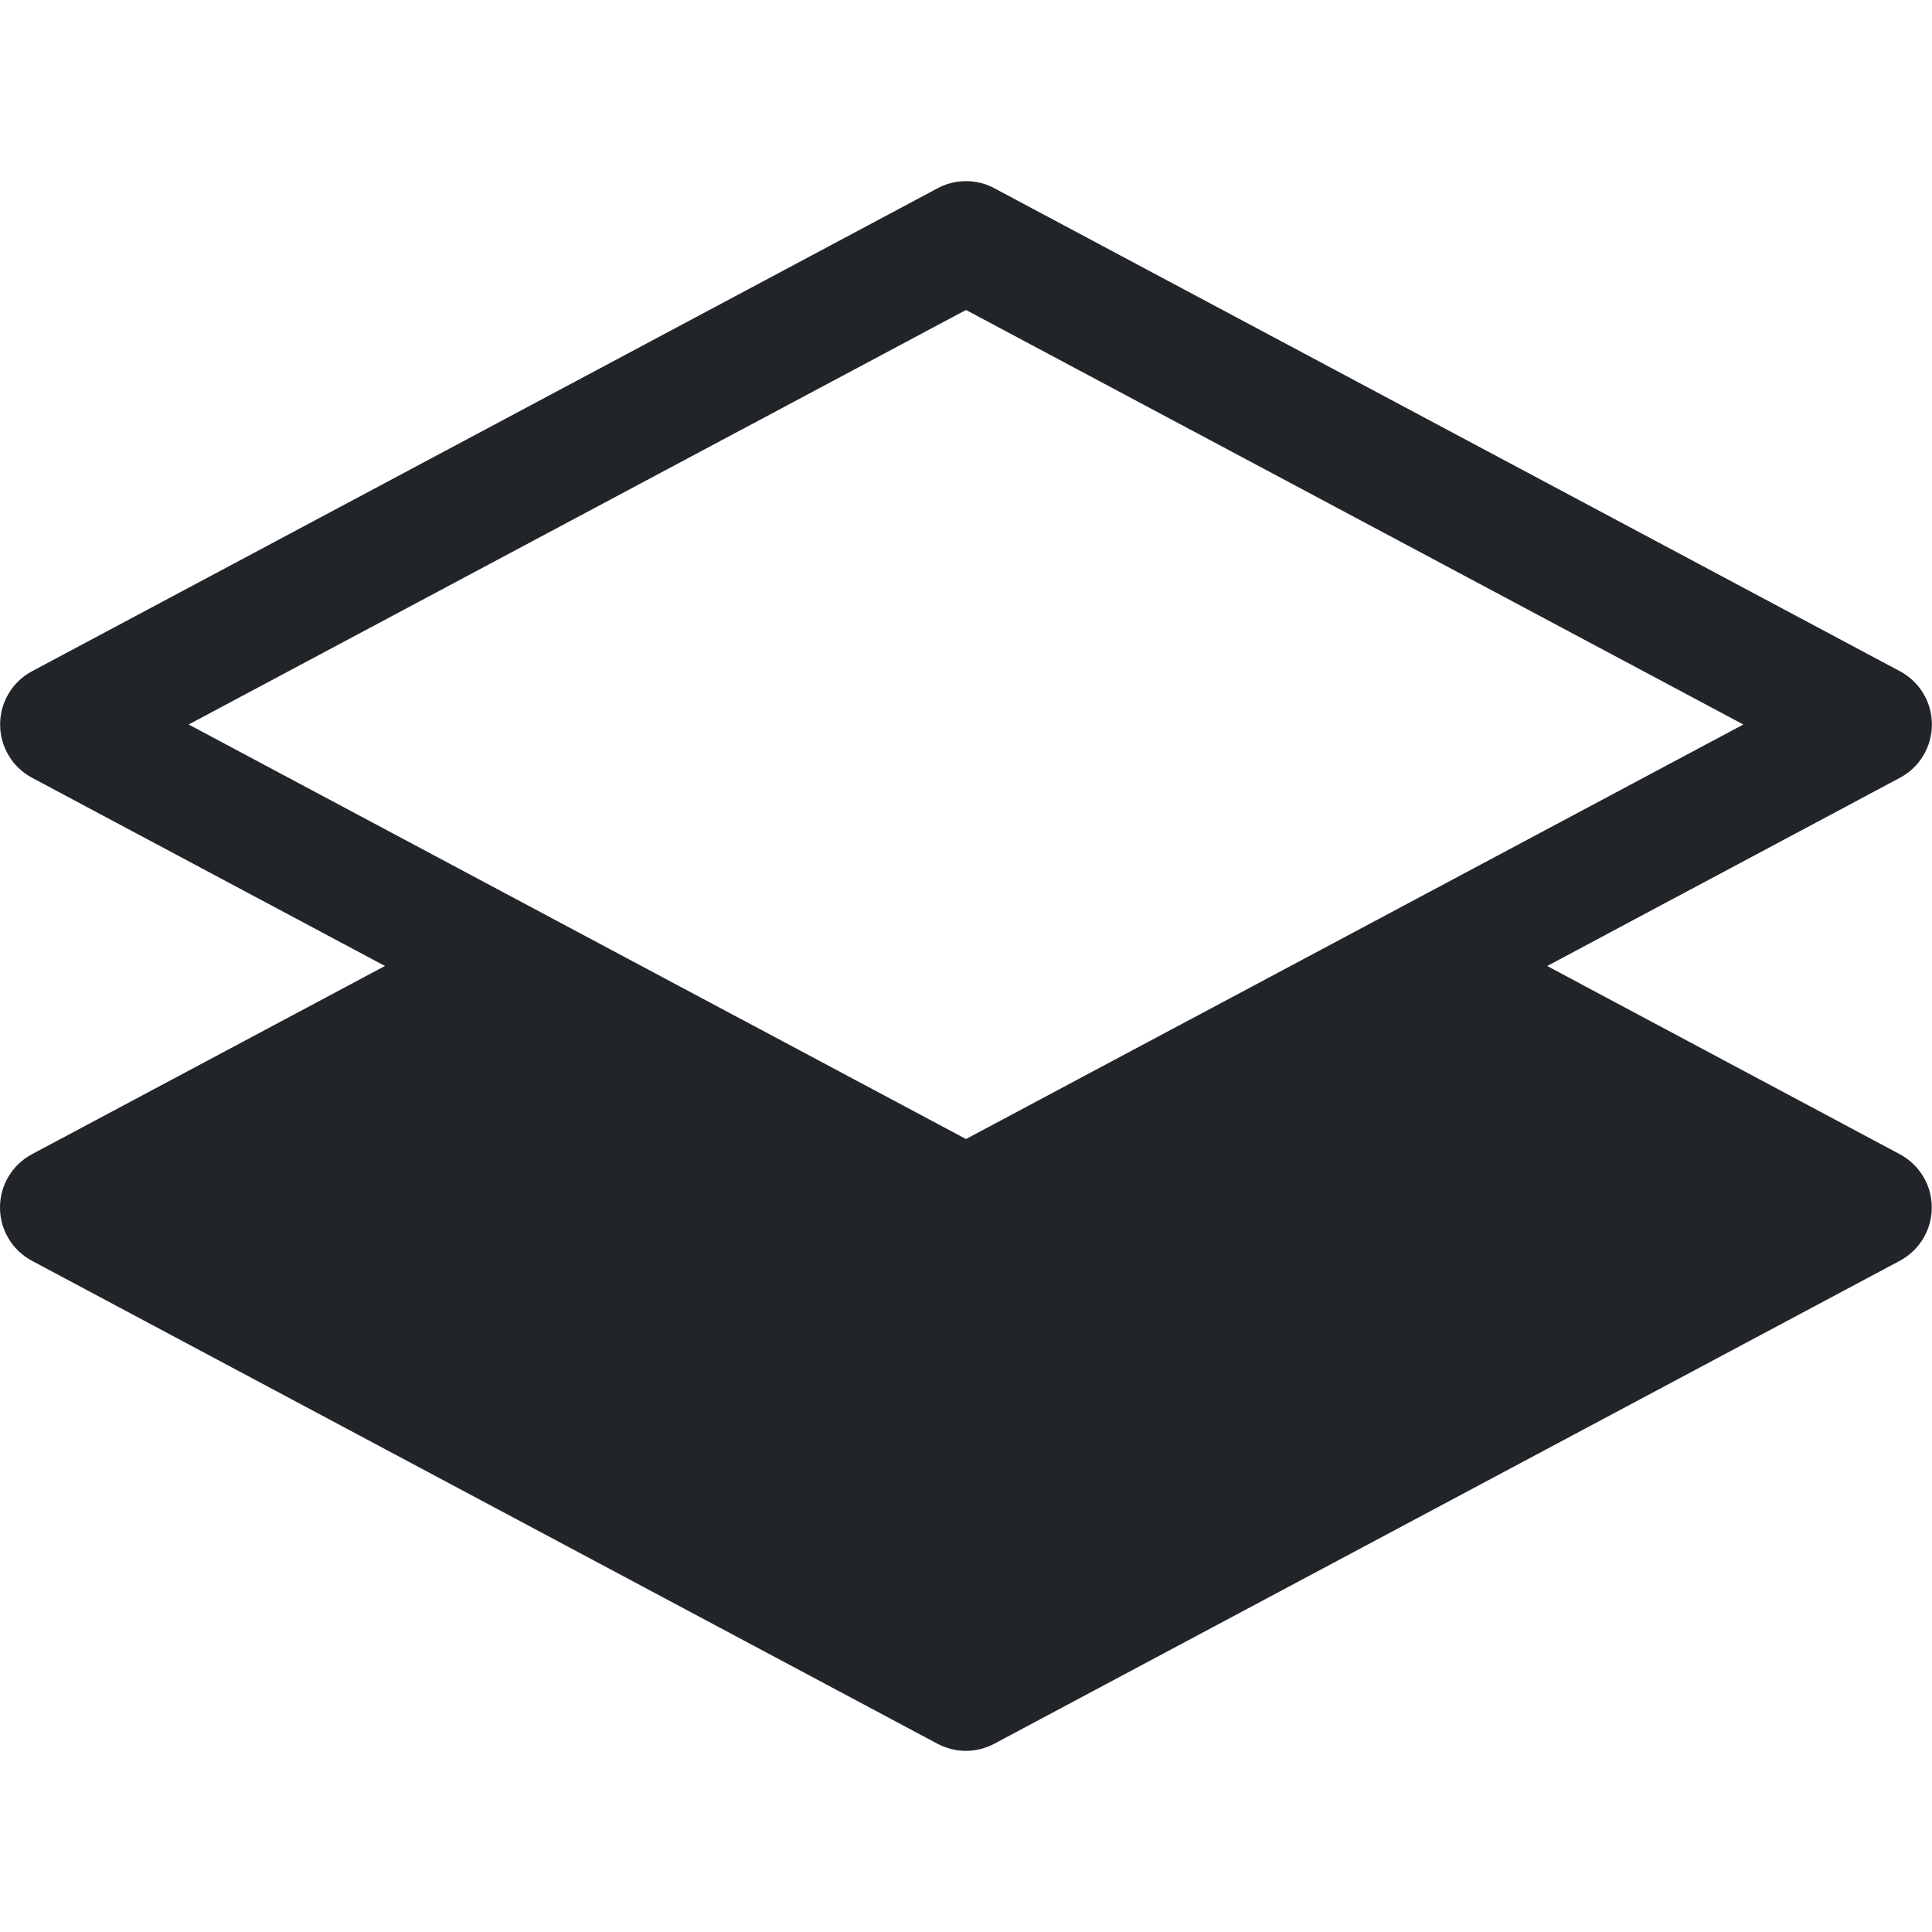 <svg width="16" height="16" viewBox="0 0 16 16" fill="none" xmlns="http://www.w3.org/2000/svg">
<g clip-path="url(#clip0_34_4614)">
<path d="M8.235 1.559C8.163 1.52 8.082 1.5 8 1.5C7.918 1.5 7.837 1.52 7.765 1.559L0.265 5.559C0.185 5.602 0.118 5.665 0.072 5.743C0.025 5.82 0.001 5.909 0.001 6C0.001 6.09 0.025 6.179 0.072 6.257C0.118 6.335 0.185 6.398 0.265 6.441L3.188 8L0.264 9.559C0.184 9.602 0.117 9.665 0.071 9.743C0.024 9.82 -0 9.909 -0 10C-0 10.091 0.024 10.179 0.071 10.257C0.117 10.335 0.184 10.398 0.264 10.441L7.764 14.441C7.836 14.479 7.917 14.5 7.999 14.5C8.081 14.5 8.162 14.479 8.234 14.441L15.734 10.441C15.814 10.398 15.88 10.335 15.927 10.257C15.974 10.179 15.998 10.091 15.998 10C15.998 9.909 15.974 9.82 15.927 9.743C15.88 9.665 15.814 9.602 15.734 9.559L12.813 8L15.735 6.441C15.815 6.398 15.882 6.335 15.928 6.257C15.975 6.179 15.999 6.09 15.999 6C15.999 5.909 15.975 5.82 15.928 5.743C15.882 5.665 15.815 5.602 15.735 5.559L8.235 1.559ZM8 9.433L1.562 6L8 2.567L14.438 6L8 9.433Z" fill="#212529"/>
</g>
<defs>
<clipPath id="clip0_34_4614">
<rect width="16" height="16" fill="white"/>
</clipPath>
</defs>
</svg>
